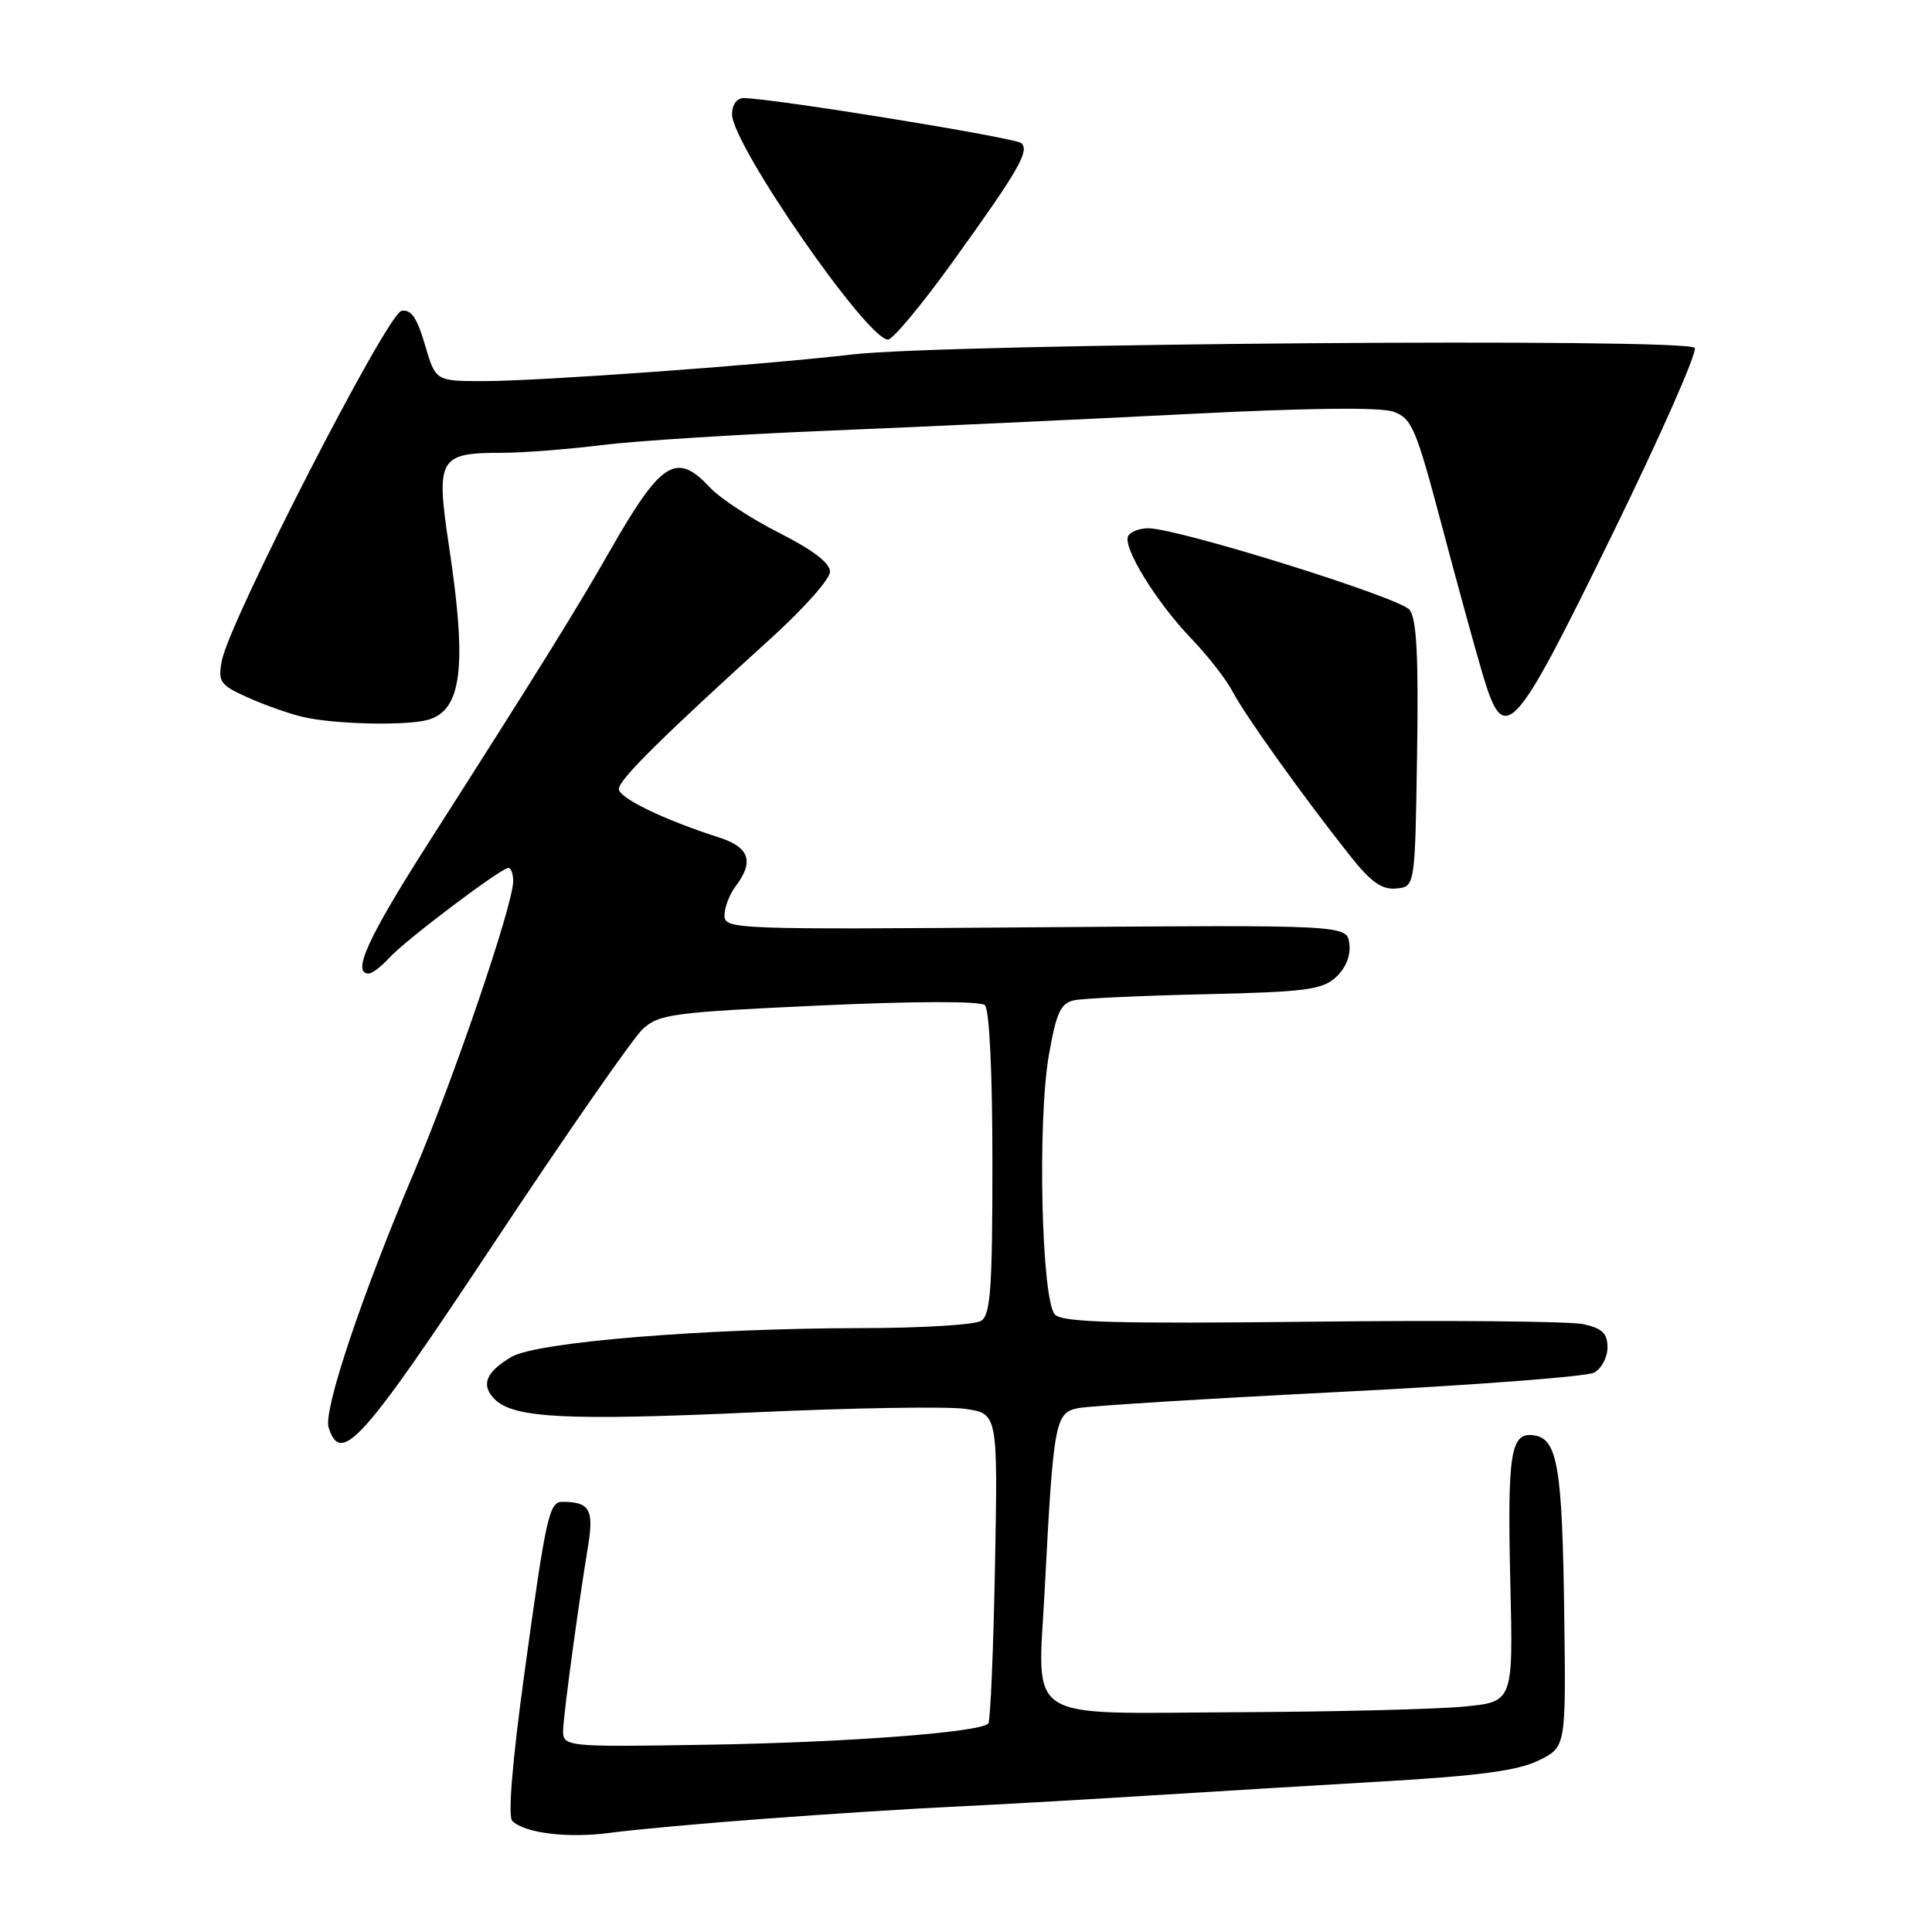 <?xml version="1.0" encoding="UTF-8" standalone="no"?>
<!DOCTYPE svg PUBLIC "-//W3C//DTD SVG 1.1//EN" "http://www.w3.org/Graphics/SVG/1.1/DTD/svg11.dtd" >
<svg xmlns="http://www.w3.org/2000/svg" xmlns:xlink="http://www.w3.org/1999/xlink" version="1.1" viewBox="0 0 256 256">
 <g >
 <path fill="currentColor"
d=" M 101.50 240.98 C 109.75 240.36 120.78 239.66 126.00 239.41 C 131.22 239.17 142.47 238.53 151.00 238.00 C 159.53 237.46 174.09 236.59 183.36 236.04 C 195.95 235.31 201.14 234.61 203.86 233.28 C 207.50 231.50 207.50 231.50 207.27 214.00 C 207.02 194.42 206.39 190.65 203.27 190.19 C 200.15 189.73 199.72 192.41 200.13 209.91 C 200.50 225.50 200.50 225.50 194.00 226.13 C 190.43 226.48 176.83 226.82 163.79 226.88 C 135.26 227.02 137.50 228.46 138.43 210.62 C 139.58 188.42 139.81 187.19 142.84 186.59 C 144.30 186.29 159.89 185.33 177.47 184.44 C 195.06 183.56 210.24 182.41 211.22 181.88 C 212.20 181.36 213.00 179.86 213.00 178.54 C 213.00 176.68 212.31 176.01 209.81 175.46 C 208.06 175.07 191.88 174.93 173.87 175.13 C 147.97 175.42 140.84 175.23 139.80 174.20 C 138.00 172.41 137.44 148.56 138.99 139.75 C 139.98 134.13 140.55 132.92 142.34 132.54 C 143.53 132.29 151.34 131.93 159.70 131.74 C 172.92 131.44 175.18 131.15 177.00 129.50 C 178.31 128.31 178.98 126.66 178.80 125.08 C 178.50 122.55 178.50 122.55 137.25 122.87 C 97.24 123.18 96.00 123.14 96.00 121.29 C 96.00 120.24 96.66 118.51 97.47 117.44 C 99.96 114.15 99.31 112.25 95.25 110.96 C 87.96 108.62 82.00 105.74 82.00 104.54 C 82.00 103.32 87.66 97.72 102.24 84.50 C 106.49 80.65 109.98 76.72 109.98 75.76 C 109.99 74.61 107.71 72.87 103.25 70.61 C 99.54 68.74 95.41 66.03 94.08 64.60 C 89.60 59.80 87.62 61.07 80.75 73.10 C 76.32 80.86 71.44 88.71 56.75 111.72 C 48.75 124.24 46.58 129.00 48.85 129.00 C 49.31 129.00 50.53 128.07 51.56 126.94 C 53.65 124.62 66.40 115.00 67.37 115.00 C 67.72 115.00 68.00 115.79 68.00 116.76 C 68.00 119.85 60.24 142.64 54.88 155.28 C 47.88 171.78 42.83 186.88 43.54 189.14 C 45.16 194.24 47.93 191.16 65.44 164.75 C 75.01 150.31 83.89 137.53 85.17 136.35 C 87.32 134.38 89.15 134.13 108.50 133.24 C 121.26 132.65 129.89 132.64 130.50 133.19 C 131.10 133.75 131.50 142.05 131.50 154.09 C 131.50 170.76 131.25 174.23 130.00 175.02 C 129.17 175.54 122.06 175.98 114.19 175.98 C 93.31 176.01 71.10 177.83 67.78 179.79 C 64.36 181.81 63.68 183.53 65.55 185.41 C 68.05 187.91 75.14 188.27 99.76 187.15 C 112.82 186.55 125.46 186.34 127.86 186.68 C 132.22 187.29 132.22 187.29 131.84 207.58 C 131.63 218.74 131.23 228.10 130.95 228.38 C 129.79 229.55 112.21 230.88 94.00 231.18 C 74.50 231.50 74.50 231.50 74.63 229.00 C 74.78 226.37 76.62 212.78 77.93 204.80 C 78.71 200.02 78.11 199.00 74.53 199.00 C 72.76 199.00 72.36 200.78 69.46 221.92 C 67.88 233.42 67.29 240.69 67.87 241.27 C 69.52 242.92 75.32 243.62 81.00 242.84 C 84.03 242.43 93.25 241.59 101.50 240.98 Z  M 187.77 99.97 C 187.97 86.96 187.72 82.02 186.77 80.80 C 185.51 79.18 156.10 70.00 152.15 70.00 C 151.03 70.00 149.84 70.44 149.51 70.99 C 148.65 72.37 153.16 79.73 157.85 84.61 C 160.02 86.87 162.48 90.02 163.31 91.61 C 164.91 94.70 172.61 105.46 178.76 113.23 C 181.63 116.87 183.08 117.91 185.00 117.73 C 187.50 117.50 187.50 117.50 187.77 99.97 Z  M 56.63 95.40 C 61.20 94.18 61.92 88.41 59.50 72.41 C 57.74 60.71 58.13 60.00 66.47 60.00 C 69.26 60.00 75.21 59.54 79.68 58.98 C 84.14 58.42 97.86 57.55 110.15 57.05 C 122.44 56.54 143.63 55.56 157.23 54.87 C 173.20 54.05 182.91 53.94 184.63 54.55 C 187.07 55.42 187.62 56.71 191.01 69.50 C 193.05 77.20 195.50 86.11 196.45 89.31 C 199.33 98.99 200.41 97.83 213.63 70.83 C 220.00 57.81 224.92 46.68 224.56 46.10 C 223.73 44.75 125.48 45.52 113.00 46.96 C 100.81 48.38 71.61 50.49 64.11 50.50 C 57.72 50.50 57.72 50.50 56.31 45.69 C 55.26 42.10 54.47 40.95 53.20 41.19 C 51.31 41.54 30.35 82.36 29.39 87.56 C 28.87 90.36 29.16 90.77 32.81 92.41 C 35.00 93.40 38.30 94.57 40.15 95.00 C 44.20 95.96 53.69 96.19 56.63 95.40 Z  M 126.16 34.80 C 134.97 22.57 136.44 20.03 135.34 18.97 C 134.58 18.25 102.26 13.00 98.54 13.00 C 97.63 13.00 97.00 13.88 97.00 15.15 C 97.00 19.15 114.88 44.99 117.66 45.00 C 118.29 45.00 122.12 40.41 126.16 34.80 Z "/>
</g>
</svg>